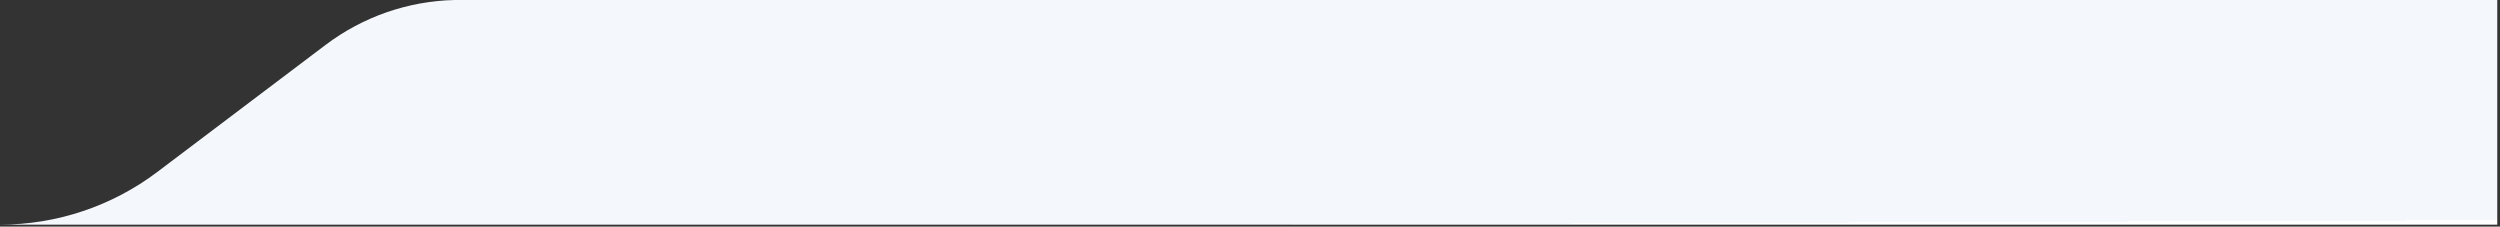 <svg width="651" height="59" viewBox="0 0 651 59" fill="none" xmlns="http://www.w3.org/2000/svg">
<rect x="0" y="0" width="651" height="59" fill="#333333" stroke="none"/>
<path d="M650.288 0H118.385C106.244 0.281 94.486 4.365 84.776 11.696L40.975 44.768C29.173 53.678 14.788 58.5 0 58.5H650.288V0Z" fill="url(#paint0_linear_8728_7714)"/>
<defs>
<linearGradient id="paint0_linear_8728_7714" x1="325.039" y1="-1.1612e-06" x2="325.249" y2="58.5" gradientUnits="userSpaceOnUse">
<stop offset="1" stop-color="#F4F7FB"/>
<stop offset="1" stop-color="white"/>
</linearGradient>
</defs>
</svg>
